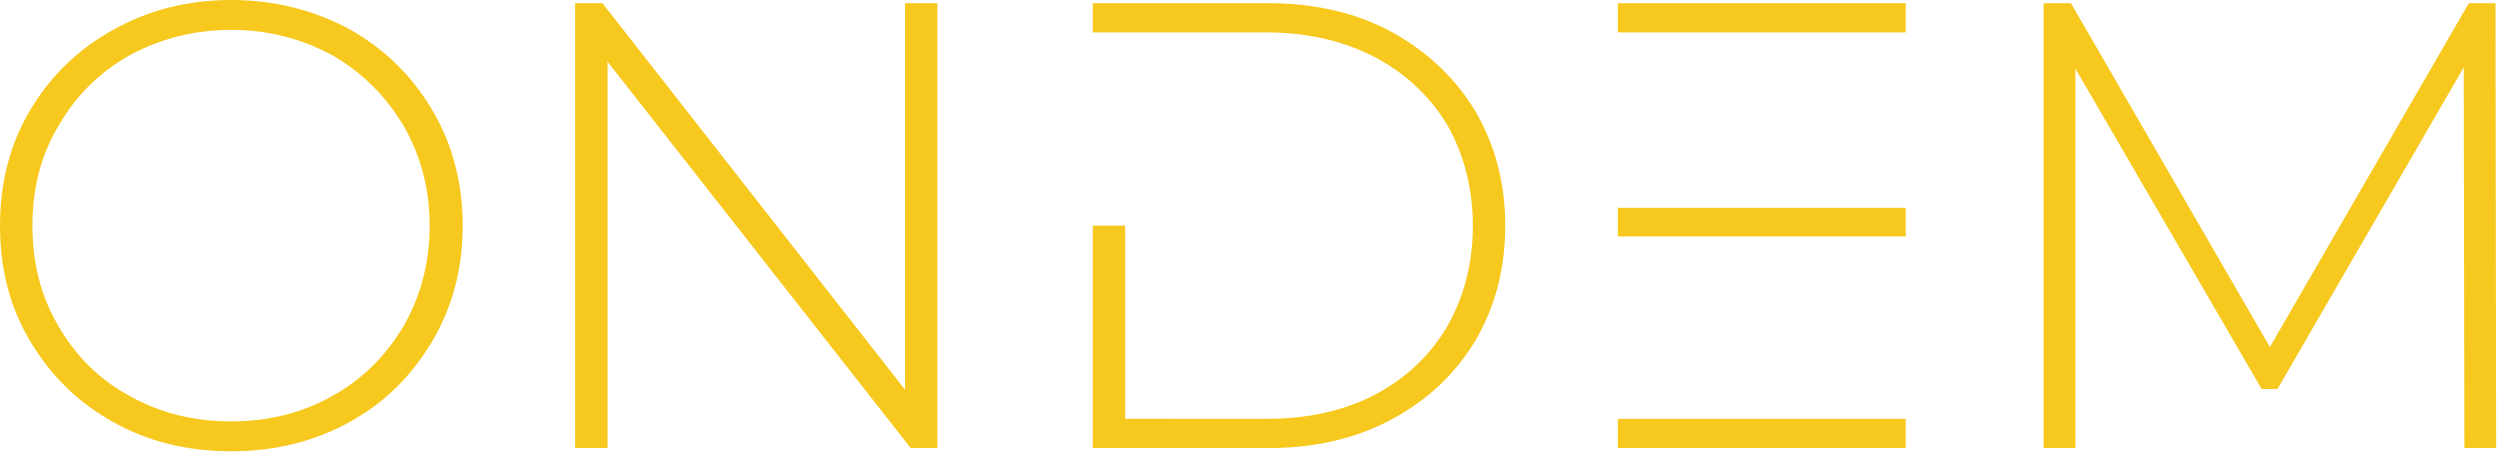<svg width="291" height="53" fill="none" xmlns="http://www.w3.org/2000/svg"><path d="M13.17 49.123c4.068 2.293 8.655 3.403 13.76 3.403 5.03 0 9.617-1.11 13.76-3.403 4.068-2.22 7.25-5.4 9.617-9.396 2.367-3.995 3.55-8.434 3.55-13.464 0-4.957-1.183-9.47-3.55-13.465-2.367-3.994-5.549-7.102-9.617-9.395C36.547 1.183 31.96 0 26.93 0c-5.105 0-9.692 1.184-13.76 3.477-4.144 2.293-7.325 5.4-9.692 9.396C1.11 16.867 0 21.38 0 26.263c0 4.956 1.11 9.395 3.477 13.39 2.367 3.995 5.548 7.176 9.691 9.47zm25.522-3.034c-3.551 1.998-7.472 2.96-11.763 2.96-4.364 0-8.285-.962-11.836-2.96-3.552-1.923-6.289-4.66-8.286-8.137-2.072-3.477-3.033-7.398-3.033-11.69 0-4.29.961-8.137 3.033-11.614 1.997-3.477 4.734-6.214 8.285-8.212 3.552-1.923 7.472-2.959 11.837-2.959 4.291 0 8.212 1.036 11.763 2.96 3.477 1.997 6.214 4.734 8.286 8.211 1.997 3.477 3.033 7.324 3.033 11.615 0 4.29-1.036 8.212-3.033 11.689-2.072 3.477-4.809 6.214-8.286 8.137zM109.113.37h-3.773v44.98L70.125.37h-3.18v51.786h3.772V7.176l35.289 44.98h3.107V.37zm62.62 12.577c-2.367-3.921-5.622-6.955-9.765-9.248-4.143-2.22-8.952-3.33-14.278-3.33h-20.493v3.404h20.197c4.735 0 8.951.962 12.65 2.885 3.625 1.924 6.437 4.587 8.434 7.916 1.924 3.403 2.959 7.324 2.959 11.689 0 4.439-1.035 8.286-2.959 11.689-1.997 3.403-4.809 6.066-8.434 7.99-3.699 1.923-7.915 2.81-12.65 2.81H130.97v-22.49h-3.773v25.894h20.493c5.326 0 10.135-1.11 14.278-3.33 4.143-2.219 7.398-5.252 9.765-9.173 2.294-3.92 3.477-8.36 3.477-13.39 0-4.957-1.183-9.396-3.477-13.317zm50.097 11.244h-33.513v3.33h33.513v-3.33zm0-23.821h-33.513v3.403h33.513V.37zm-33.513 48.383v3.403h33.513v-3.403h-33.513zm98.536 3.403h3.699L290.478.37h-3.107l-23.156 40.023L241.059.37h-3.181v51.786h3.699V7.99l21.676 37.286h1.85l21.676-37.434.074 44.314z" fill="#F7C91E"/></svg>